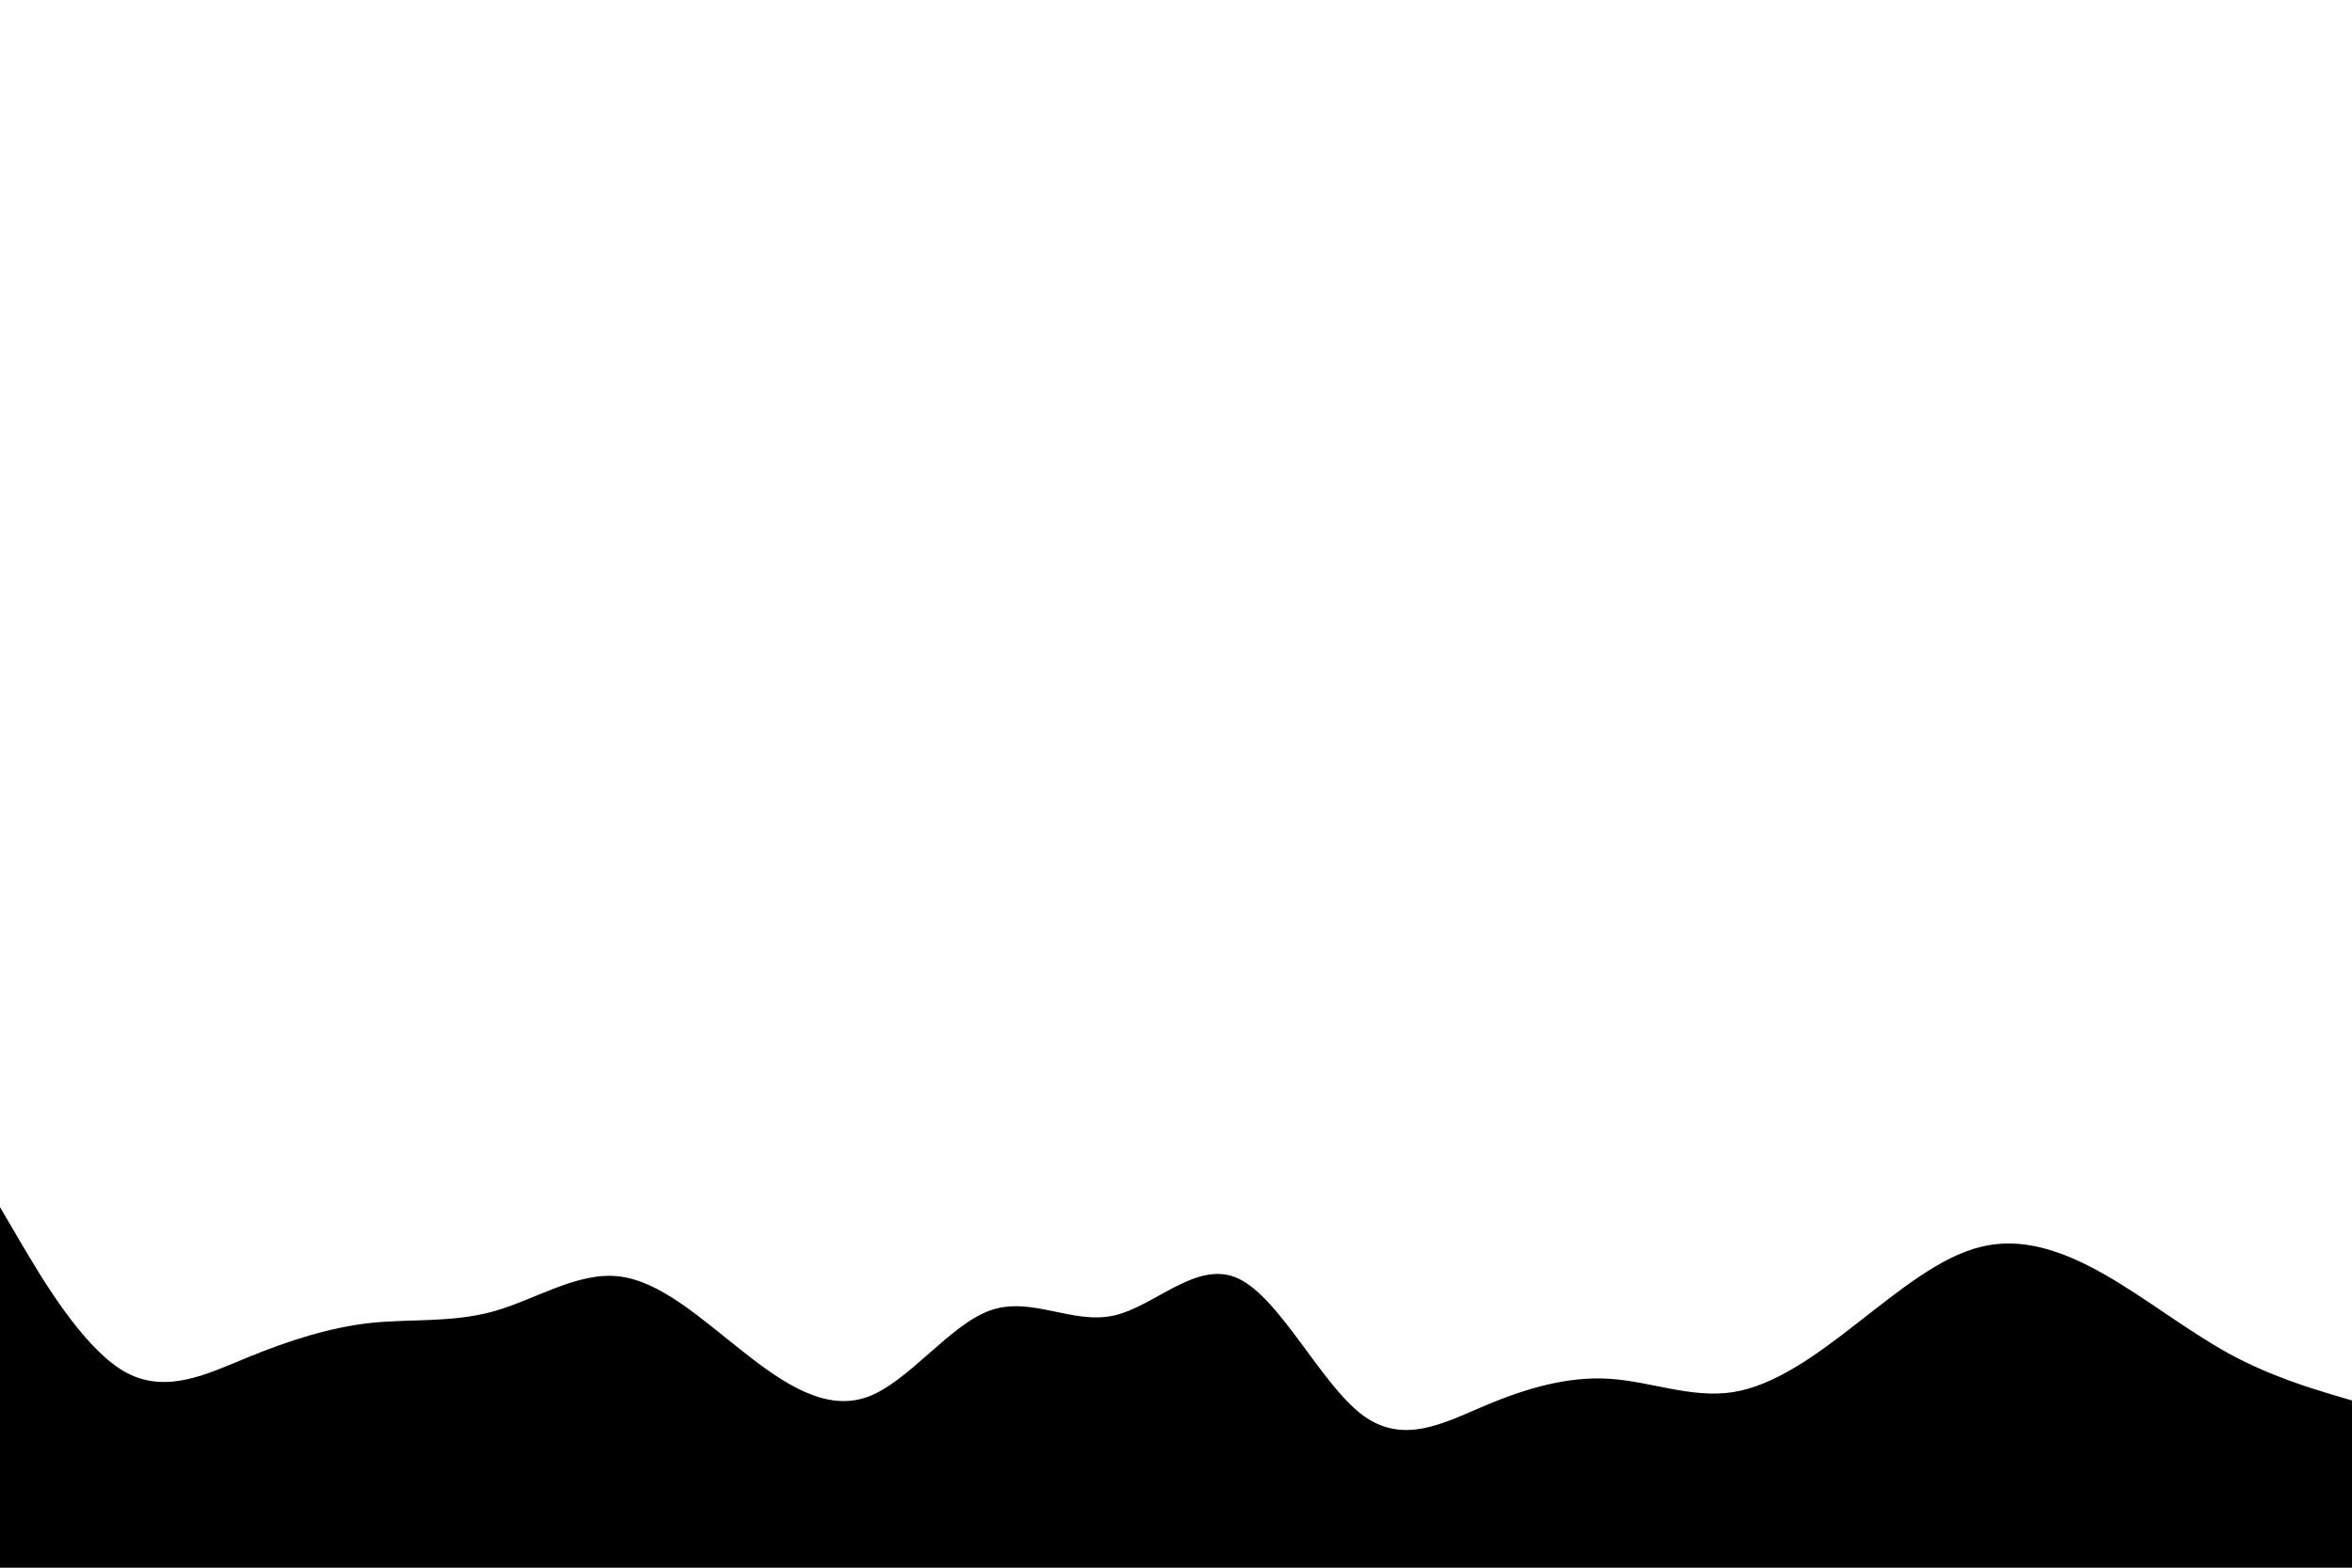 <svg id="visual" viewBox="0 0 900 600" width="900" height="600" xmlns="http://www.w3.org/2000/svg" xmlns:xlink="http://www.w3.org/1999/xlink" version="1.1"><path d="M0 462L7.8 475.3C15.7 488.7 31.3 515.3 47.2 524.7C63 534 79 526 94.8 519.5C110.7 513 126.3 508 142 506.3C157.7 504.7 173.3 506.3 189.2 501.8C205 497.3 221 486.7 236.8 488.5C252.7 490.3 268.3 504.7 284.2 517.2C300 529.7 316 540.3 331.8 534.7C347.7 529 363.3 507 379 501.5C394.7 496 410.3 507 426.2 503.5C442 500 458 482 473.8 489.3C489.7 496.7 505.3 529.3 521 541.3C536.7 553.3 552.3 544.7 568.2 538C584 531.3 600 526.7 615.8 527.7C631.7 528.7 647.3 535.3 663.2 532.8C679 530.3 695 518.7 710.8 506.3C726.7 494 742.3 481 758 477.2C773.7 473.3 789.3 478.7 805.2 487.7C821 496.7 837 509.3 852.8 518C868.7 526.7 884.3 531.3 892.2 533.7L900 536L900 601L892.2 601C884.3 601 868.7 601 852.8 601C837 601 821 601 805.2 601C789.3 601 773.7 601 758 601C742.3 601 726.7 601 710.8 601C695 601 679 601 663.2 601C647.3 601 631.7 601 615.8 601C600 601 584 601 568.2 601C552.3 601 536.7 601 521 601C505.3 601 489.7 601 473.8 601C458 601 442 601 426.2 601C410.3 601 394.7 601 379 601C363.3 601 347.7 601 331.8 601C316 601 300 601 284.2 601C268.3 601 252.7 601 236.8 601C221 601 205 601 189.2 601C173.3 601 157.7 601 142 601C126.3 601 110.7 601 94.8 601C79 601 63 601 47.2 601C31.3 601 15.7 601 7.8 601L0 601Z" fill="currentColor" stroke-linecap="round" stroke-linejoin="miter"></path></svg>